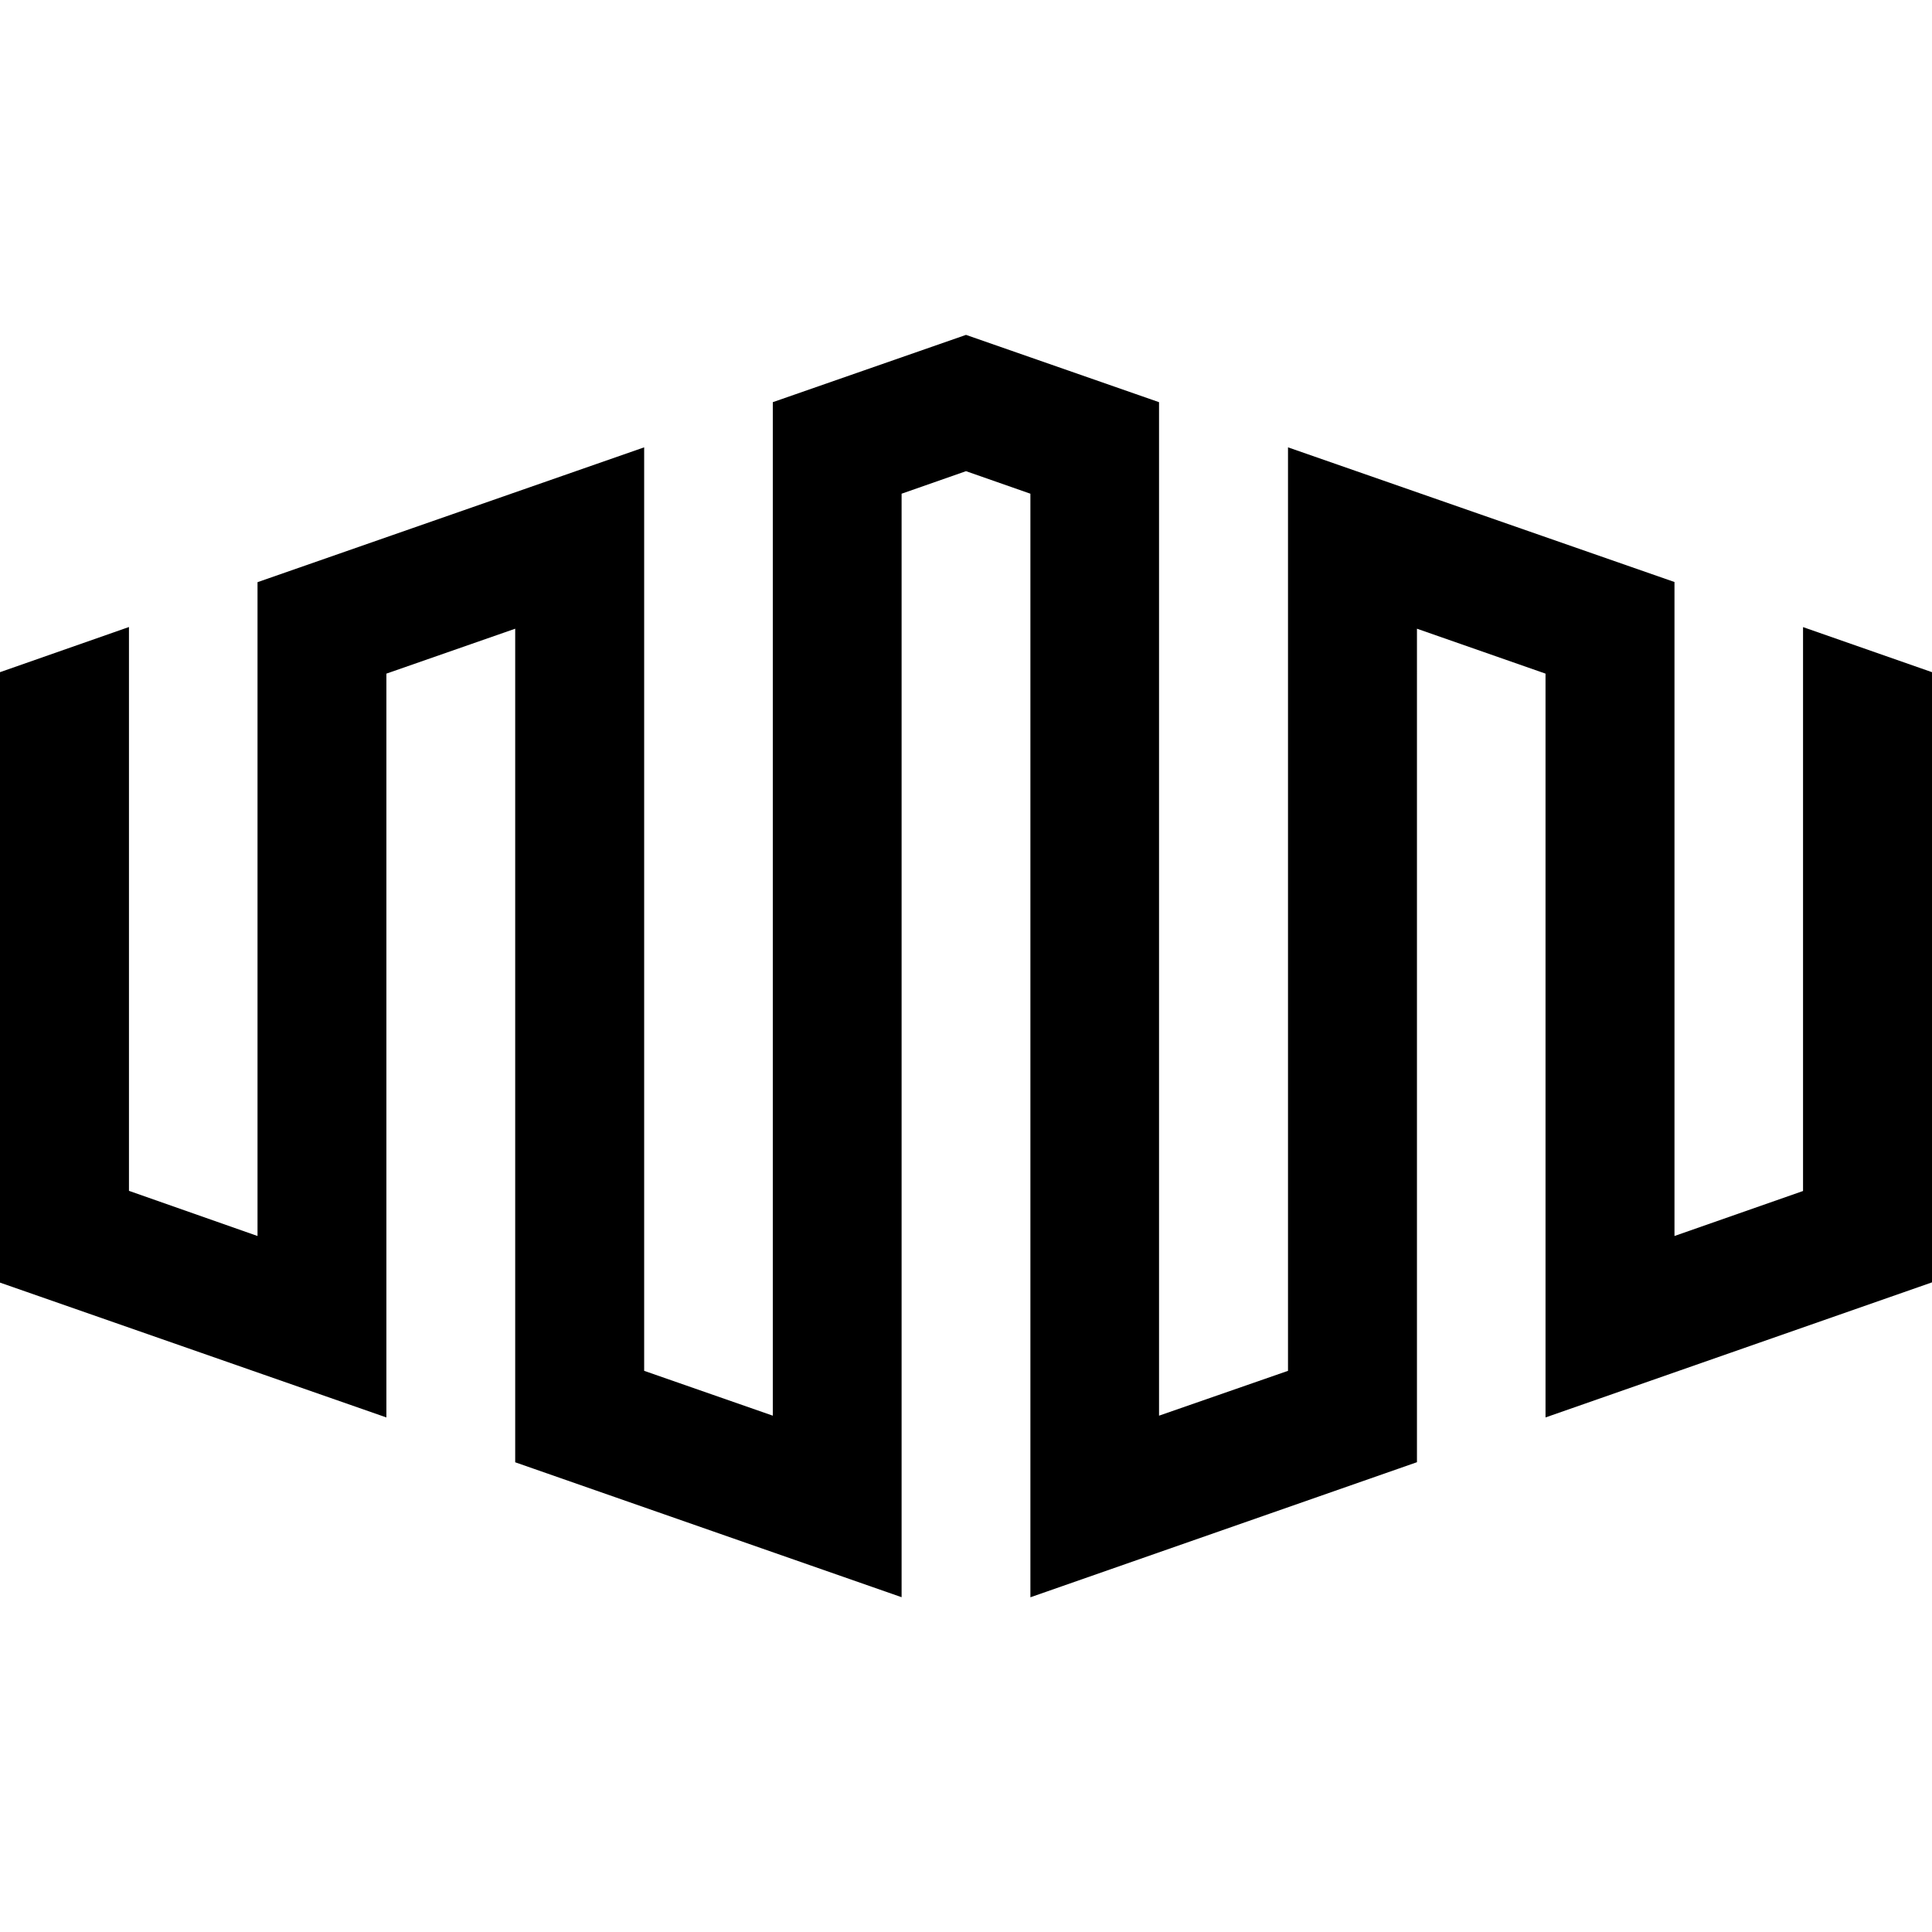 <svg xmlns="http://www.w3.org/2000/svg" viewBox="0 0 24 24"><path d="m12 4.16-2.4.836v12.59l-1.598-.557V5.557L3.199 7.232v8.122l-1.597-.561V7.789L0 8.35v7.583l4.8 1.675v-9.24l1.6-.558v10.355l4.8 1.676V6.133l.8-.28.8.28v13.709l4.802-1.678V7.81l1.597.558v9.24L24 15.93V8.35l-1.602-.56v7.005l-1.597.559V7.23L16 5.557v11.472l-1.602.557V4.996z"/></svg>